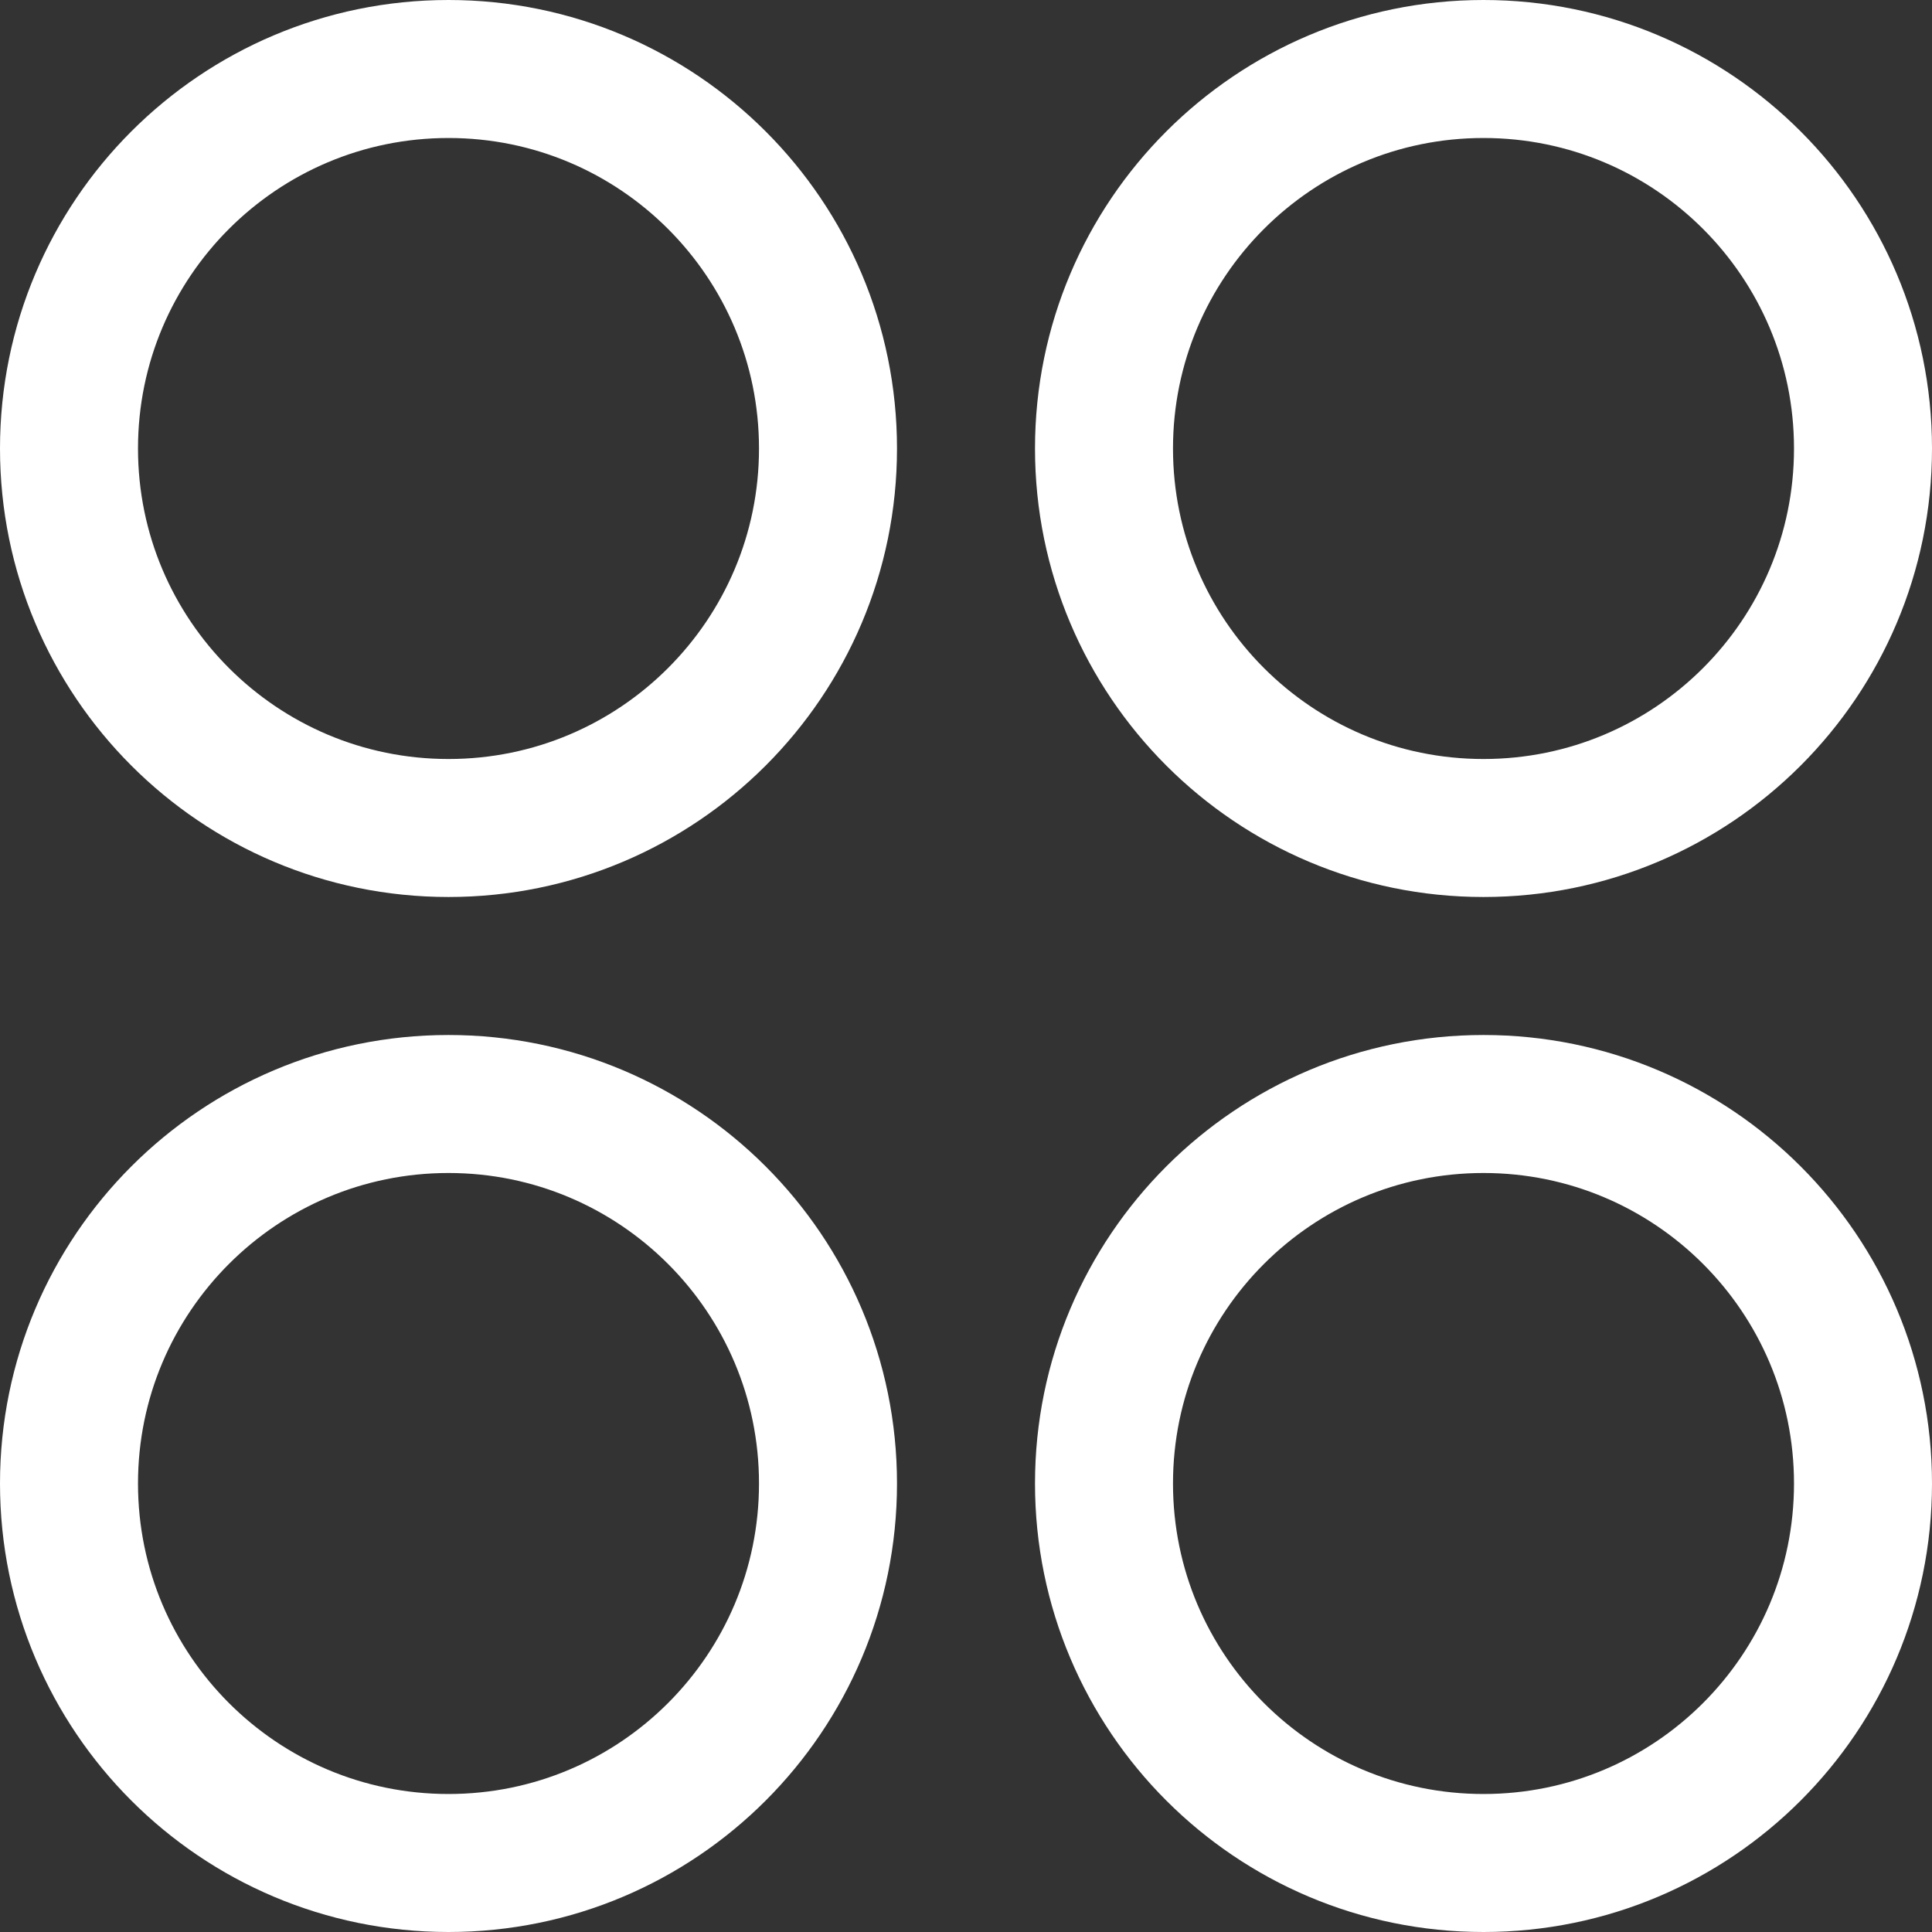 <svg width="21" height="21" viewBox="0 0 21 21" fill="none" xmlns="http://www.w3.org/2000/svg">
<rect x="0" y="0" width="21" height="21" fill="#333333" stroke="none"/>
<g clip-path="url(#clip0_799_7819)">
<path d="M4.875 9C7.153 9 9 7.153 9 4.875C9 2.597 7.153 0.75 4.875 0.75C2.597 0.75 0.75 2.597 0.75 4.875C0.75 7.153 2.597 9 4.875 9Z" stroke="white" stroke-width="1.5" stroke-linecap="round" stroke-linejoin="round"/>
<path d="M16.125 9C18.403 9 20.25 7.153 20.25 4.875C20.25 2.597 18.403 0.75 16.125 0.75C13.847 0.75 12 2.597 12 4.875C12 7.153 13.847 9 16.125 9Z" stroke="white" stroke-width="1.5" stroke-linecap="round" stroke-linejoin="round"/>
<path d="M4.875 20.25C7.153 20.25 9 18.403 9 16.125C9 13.847 7.153 12 4.875 12C2.597 12 0.75 13.847 0.75 16.125C0.75 18.403 2.597 20.25 4.875 20.25Z" stroke="white" stroke-width="1.5" stroke-linecap="round" stroke-linejoin="round"/>
<path d="M16.125 20.25C18.403 20.25 20.25 18.403 20.25 16.125C20.25 13.847 18.403 12 16.125 12C13.847 12 12 13.847 12 16.125C12 18.403 13.847 20.25 16.125 20.25Z" stroke="white" stroke-width="1.5" stroke-linecap="round" stroke-linejoin="round"/>
</g>
<defs>
<clipPath id="clip0_799_7819">
<rect width="21" height="21" fill="white"/>
</clipPath>
</defs>
</svg>
